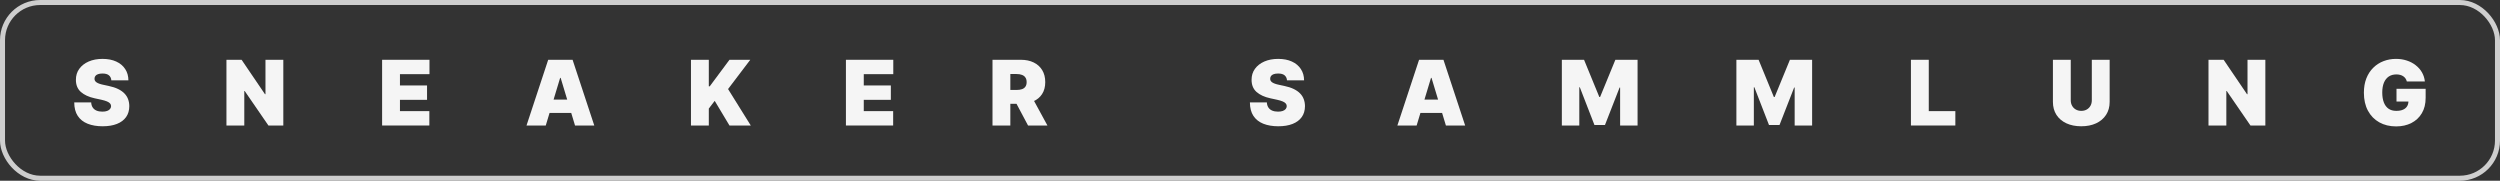 <svg width="498" height="36" viewBox="0 0 498 36" fill="none" xmlns="http://www.w3.org/2000/svg">
<rect x="0" y="0" width="498" height="36" fill="#333333" stroke="none"/>
<path d="M22.178 16C22.144 15.574 21.984 15.242 21.698 15.003C21.417 14.764 20.989 14.645 20.414 14.645C20.047 14.645 19.747 14.69 19.512 14.779C19.282 14.864 19.112 14.982 19.001 15.131C18.89 15.28 18.833 15.45 18.828 15.642C18.82 15.8 18.848 15.943 18.912 16.07C18.98 16.194 19.086 16.307 19.231 16.409C19.376 16.507 19.561 16.597 19.787 16.677C20.013 16.759 20.282 16.831 20.593 16.895L21.666 17.125C22.391 17.278 23.011 17.481 23.527 17.732C24.042 17.984 24.464 18.28 24.792 18.621C25.12 18.957 25.361 19.337 25.515 19.759C25.672 20.18 25.753 20.641 25.757 21.139C25.753 22 25.538 22.729 25.112 23.325C24.686 23.922 24.076 24.376 23.284 24.687C22.495 24.998 21.547 25.153 20.439 25.153C19.302 25.153 18.309 24.985 17.461 24.648C16.617 24.312 15.961 23.794 15.492 23.095C15.027 22.392 14.793 21.493 14.789 20.398H18.164C18.185 20.798 18.285 21.135 18.464 21.408C18.643 21.68 18.895 21.887 19.218 22.028C19.547 22.168 19.936 22.239 20.388 22.239C20.767 22.239 21.085 22.192 21.34 22.098C21.596 22.004 21.79 21.874 21.922 21.708C22.054 21.542 22.122 21.352 22.127 21.139C22.122 20.939 22.056 20.764 21.929 20.615C21.805 20.462 21.601 20.325 21.315 20.206C21.029 20.082 20.644 19.967 20.158 19.861L18.854 19.579C17.695 19.328 16.781 18.908 16.112 18.32C15.447 17.728 15.117 16.92 15.121 15.898C15.117 15.067 15.338 14.34 15.786 13.718C16.238 13.092 16.862 12.604 17.659 12.254C18.46 11.905 19.378 11.73 20.414 11.73C21.471 11.73 22.385 11.907 23.156 12.261C23.927 12.614 24.522 13.113 24.939 13.756C25.361 14.396 25.574 15.143 25.578 16H22.178Z" fill="#F5F5F5"/>
<path d="M56.436 11.909V25H53.47L48.74 18.122H48.663V25H45.109V11.909H48.126L52.78 18.761H52.882V11.909H56.436Z" fill="#F5F5F5"/>
<path d="M76.117 25V11.909H85.552V14.773H79.671V17.023H85.066V19.886H79.671V22.136H85.526V25H76.117Z" fill="#F5F5F5"/>
<path d="M108.715 25H104.88L109.201 11.909H114.059L118.38 25H114.545L111.681 15.514H111.579L108.715 25ZM107.999 19.835H115.209V22.494H107.999V19.835Z" fill="#F5F5F5"/>
<path d="M137.641 25V11.909H141.195V17.202H141.374L145.311 11.909H149.453L145.03 17.739L149.555 25H145.311L142.371 20.091L141.195 21.625V25H137.641Z" fill="#F5F5F5"/>
<path d="M168.508 25V11.909H177.942V14.773H172.062V17.023H177.457V19.886H172.062V22.136H177.917V25H168.508Z" fill="#F5F5F5"/>
<path d="M197.705 25V11.909H203.356C204.327 11.909 205.177 12.086 205.906 12.44C206.635 12.793 207.202 13.303 207.606 13.967C208.011 14.632 208.214 15.429 208.214 16.358C208.214 17.295 208.005 18.086 207.587 18.729C207.174 19.373 206.592 19.859 205.842 20.187C205.096 20.515 204.225 20.679 203.228 20.679H199.853V17.918H202.512C202.93 17.918 203.285 17.866 203.579 17.764C203.878 17.658 204.106 17.489 204.263 17.259C204.425 17.029 204.506 16.729 204.506 16.358C204.506 15.983 204.425 15.678 204.263 15.444C204.106 15.205 203.878 15.03 203.579 14.92C203.285 14.805 202.93 14.747 202.512 14.747H201.259V25H197.705ZM205.376 18.991L208.648 25H204.787L201.591 18.991H205.376Z" fill="#F5F5F5"/>
<path d="M256.371 16C256.337 15.574 256.177 15.242 255.892 15.003C255.611 14.764 255.182 14.645 254.607 14.645C254.241 14.645 253.94 14.69 253.706 14.779C253.476 14.864 253.305 14.982 253.194 15.131C253.084 15.28 253.026 15.45 253.022 15.642C253.013 15.8 253.041 15.943 253.105 16.07C253.173 16.194 253.28 16.307 253.425 16.409C253.569 16.507 253.755 16.597 253.981 16.677C254.206 16.759 254.475 16.831 254.786 16.895L255.86 17.125C256.584 17.278 257.204 17.481 257.72 17.732C258.236 17.984 258.657 18.28 258.986 18.621C259.314 18.957 259.554 19.337 259.708 19.759C259.866 20.18 259.947 20.641 259.951 21.139C259.947 22 259.731 22.729 259.305 23.325C258.879 23.922 258.27 24.376 257.477 24.687C256.689 24.998 255.741 25.153 254.633 25.153C253.495 25.153 252.502 24.985 251.654 24.648C250.81 24.312 250.154 23.794 249.685 23.095C249.221 22.392 248.986 21.493 248.982 20.398H252.357C252.378 20.798 252.479 21.135 252.657 21.408C252.836 21.68 253.088 21.887 253.412 22.028C253.74 22.168 254.13 22.239 254.581 22.239C254.961 22.239 255.278 22.192 255.534 22.098C255.79 22.004 255.983 21.874 256.116 21.708C256.248 21.542 256.316 21.352 256.32 21.139C256.316 20.939 256.25 20.764 256.122 20.615C255.998 20.462 255.794 20.325 255.508 20.206C255.223 20.082 254.837 19.967 254.351 19.861L253.047 19.579C251.888 19.328 250.974 18.908 250.305 18.32C249.64 17.728 249.31 16.92 249.314 15.898C249.31 15.067 249.532 14.34 249.979 13.718C250.431 13.092 251.055 12.604 251.852 12.254C252.653 11.905 253.572 11.73 254.607 11.73C255.664 11.73 256.578 11.907 257.349 12.261C258.121 12.614 258.715 13.113 259.133 13.756C259.555 14.396 259.768 15.143 259.772 16H256.371Z" fill="#F5F5F5"/>
<path d="M282.194 25H278.358L282.679 11.909H287.537L291.858 25H288.023L285.159 15.514H285.057L282.194 25ZM281.478 19.835H288.688V22.494H281.478V19.835Z" fill="#F5F5F5"/>
<path d="M311.119 11.909H315.542L318.585 19.324H318.738L321.781 11.909H326.204V25H322.727V17.432H322.625L319.71 24.898H317.613L314.699 17.381H314.596V25H311.119V11.909Z" fill="#F5F5F5"/>
<path d="M345.889 11.909H350.312L353.355 19.324H353.508L356.551 11.909H360.974V25H357.497V17.432H357.394L354.48 24.898H352.383L349.468 17.381H349.366V25H345.889V11.909Z" fill="#F5F5F5"/>
<path d="M380.658 25V11.909H384.212V22.136H389.505V25H380.658Z" fill="#F5F5F5"/>
<path d="M416.689 11.909H420.243V20.295C420.243 21.293 420.004 22.155 419.527 22.884C419.054 23.609 418.393 24.169 417.545 24.565C416.697 24.957 415.713 25.153 414.592 25.153C413.463 25.153 412.474 24.957 411.626 24.565C410.778 24.169 410.118 23.609 409.645 22.884C409.176 22.155 408.941 21.293 408.941 20.295V11.909H412.495V19.989C412.495 20.393 412.585 20.756 412.764 21.075C412.943 21.391 413.19 21.638 413.505 21.817C413.825 21.996 414.187 22.085 414.592 22.085C415.001 22.085 415.363 21.996 415.679 21.817C415.994 21.638 416.241 21.391 416.42 21.075C416.599 20.756 416.689 20.393 416.689 19.989V11.909Z" fill="#F5F5F5"/>
<path d="M451.258 11.909V25H448.292L443.562 18.122H443.486V25H439.932V11.909H442.949L447.602 18.761H447.704V11.909H451.258Z" fill="#F5F5F5"/>
<path d="M479.441 16.23C479.385 16.004 479.298 15.806 479.179 15.636C479.059 15.461 478.91 15.314 478.731 15.195C478.557 15.071 478.352 14.979 478.118 14.92C477.888 14.856 477.634 14.824 477.357 14.824C476.76 14.824 476.251 14.967 475.829 15.252C475.412 15.538 475.092 15.949 474.871 16.486C474.653 17.023 474.545 17.67 474.545 18.429C474.545 19.196 474.649 19.852 474.858 20.398C475.067 20.943 475.378 21.361 475.791 21.651C476.204 21.94 476.718 22.085 477.331 22.085C477.873 22.085 478.322 22.006 478.68 21.849C479.042 21.691 479.313 21.467 479.492 21.177C479.671 20.888 479.76 20.547 479.76 20.155L480.374 20.219H477.383V17.688H483.187V19.503C483.187 20.696 482.933 21.717 482.426 22.565C481.923 23.408 481.228 24.056 480.342 24.508C479.46 24.955 478.448 25.179 477.306 25.179C476.032 25.179 474.913 24.908 473.95 24.367C472.987 23.826 472.235 23.055 471.694 22.053C471.157 21.052 470.888 19.861 470.888 18.48C470.888 17.398 471.052 16.439 471.38 15.604C471.713 14.768 472.173 14.063 472.761 13.488C473.349 12.908 474.029 12.472 474.8 12.178C475.572 11.879 476.398 11.73 477.28 11.73C478.056 11.73 478.776 11.841 479.441 12.062C480.11 12.28 480.7 12.591 481.211 12.996C481.727 13.396 482.143 13.871 482.458 14.421C482.773 14.971 482.965 15.574 483.033 16.23H479.441Z" fill="#F5F5F5"/>
<rect opacity="0.8" x="0.5" y="0.5" width="497" height="35" rx="7.5" stroke="#F5F5F5"/>
</svg>
